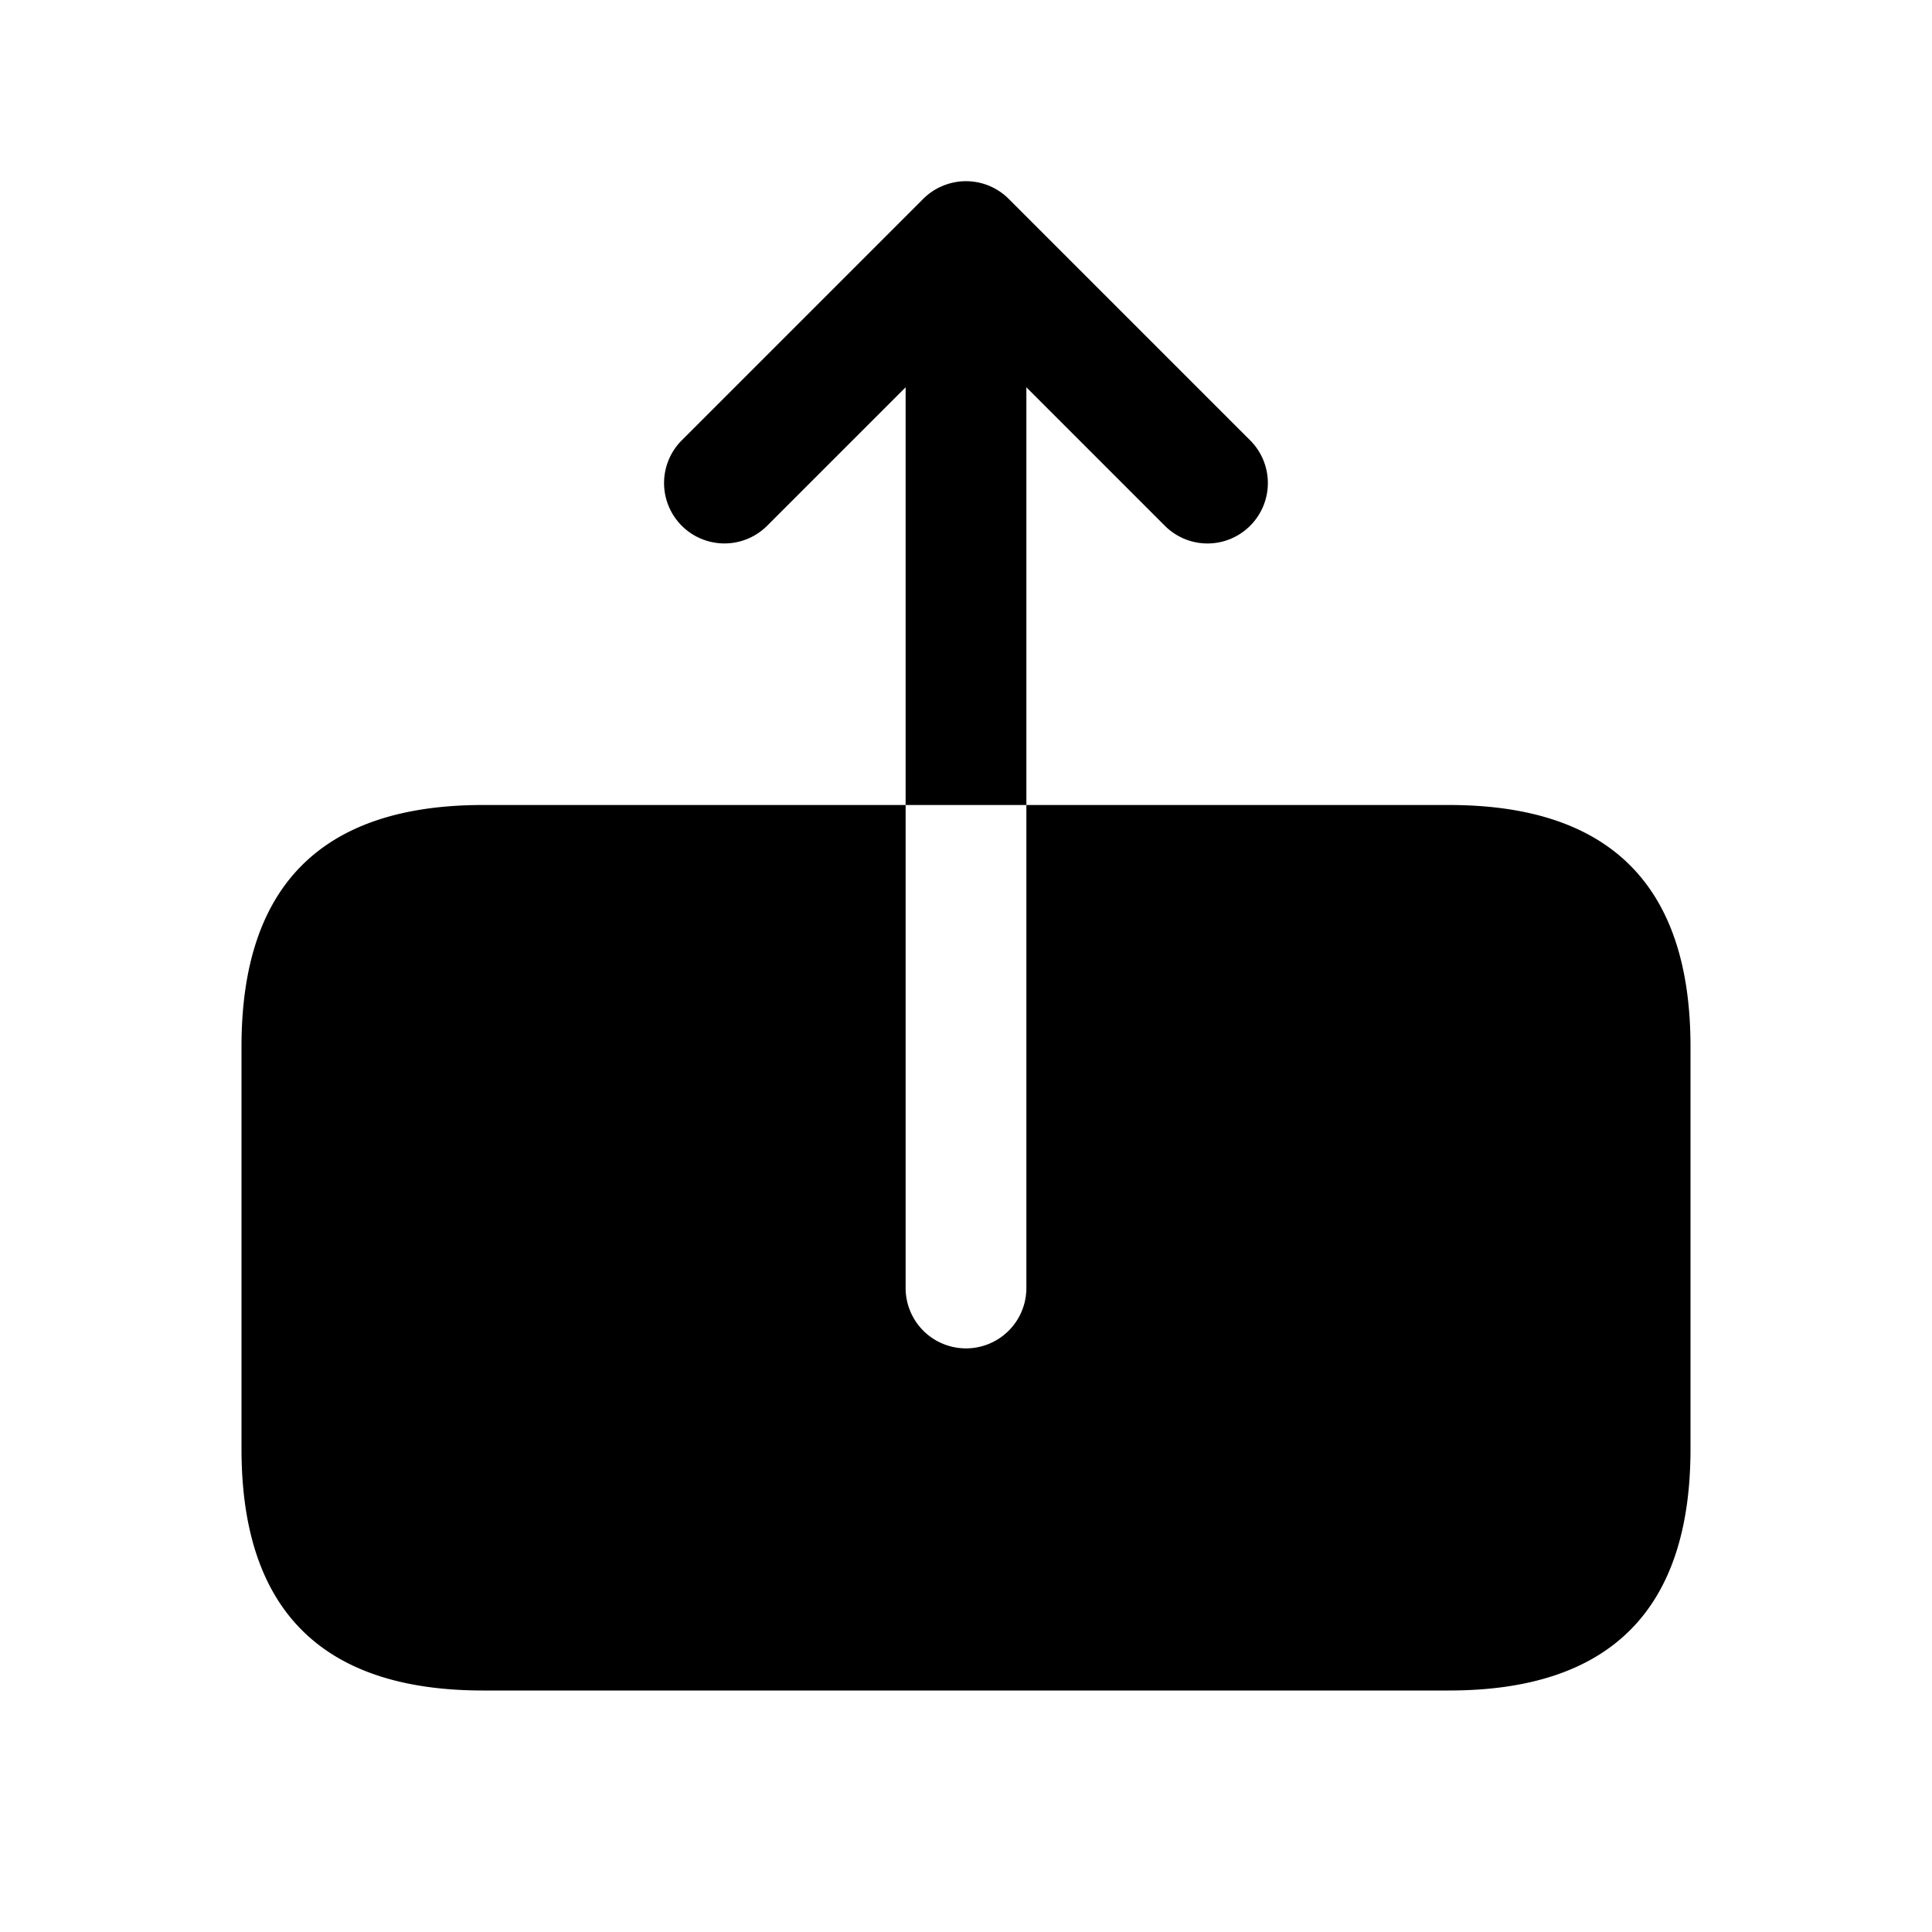 <svg xmlns="http://www.w3.org/2000/svg" width="24" height="24" fill="none"><path fill="currentColor" d="M21 13v5c0 2-1 3-3 3H6c-2 0-3-1-3-3v-5c0-2 1-3 3-3h5.25v6a.75.75 0 0 0 1.5 0v-6H18c2 0 3 1 3 3m-8.25-8.189 1.72 1.72a.748.748 0 0 0 1.06 0 .75.75 0 0 0 0-1.061l-3-3a.75.75 0 0 0-.817-.162.748.748 0 0 0-.244.162l-3 3A.75.75 0 1 0 9.53 6.531l1.72-1.72V10h1.5z"/></svg>